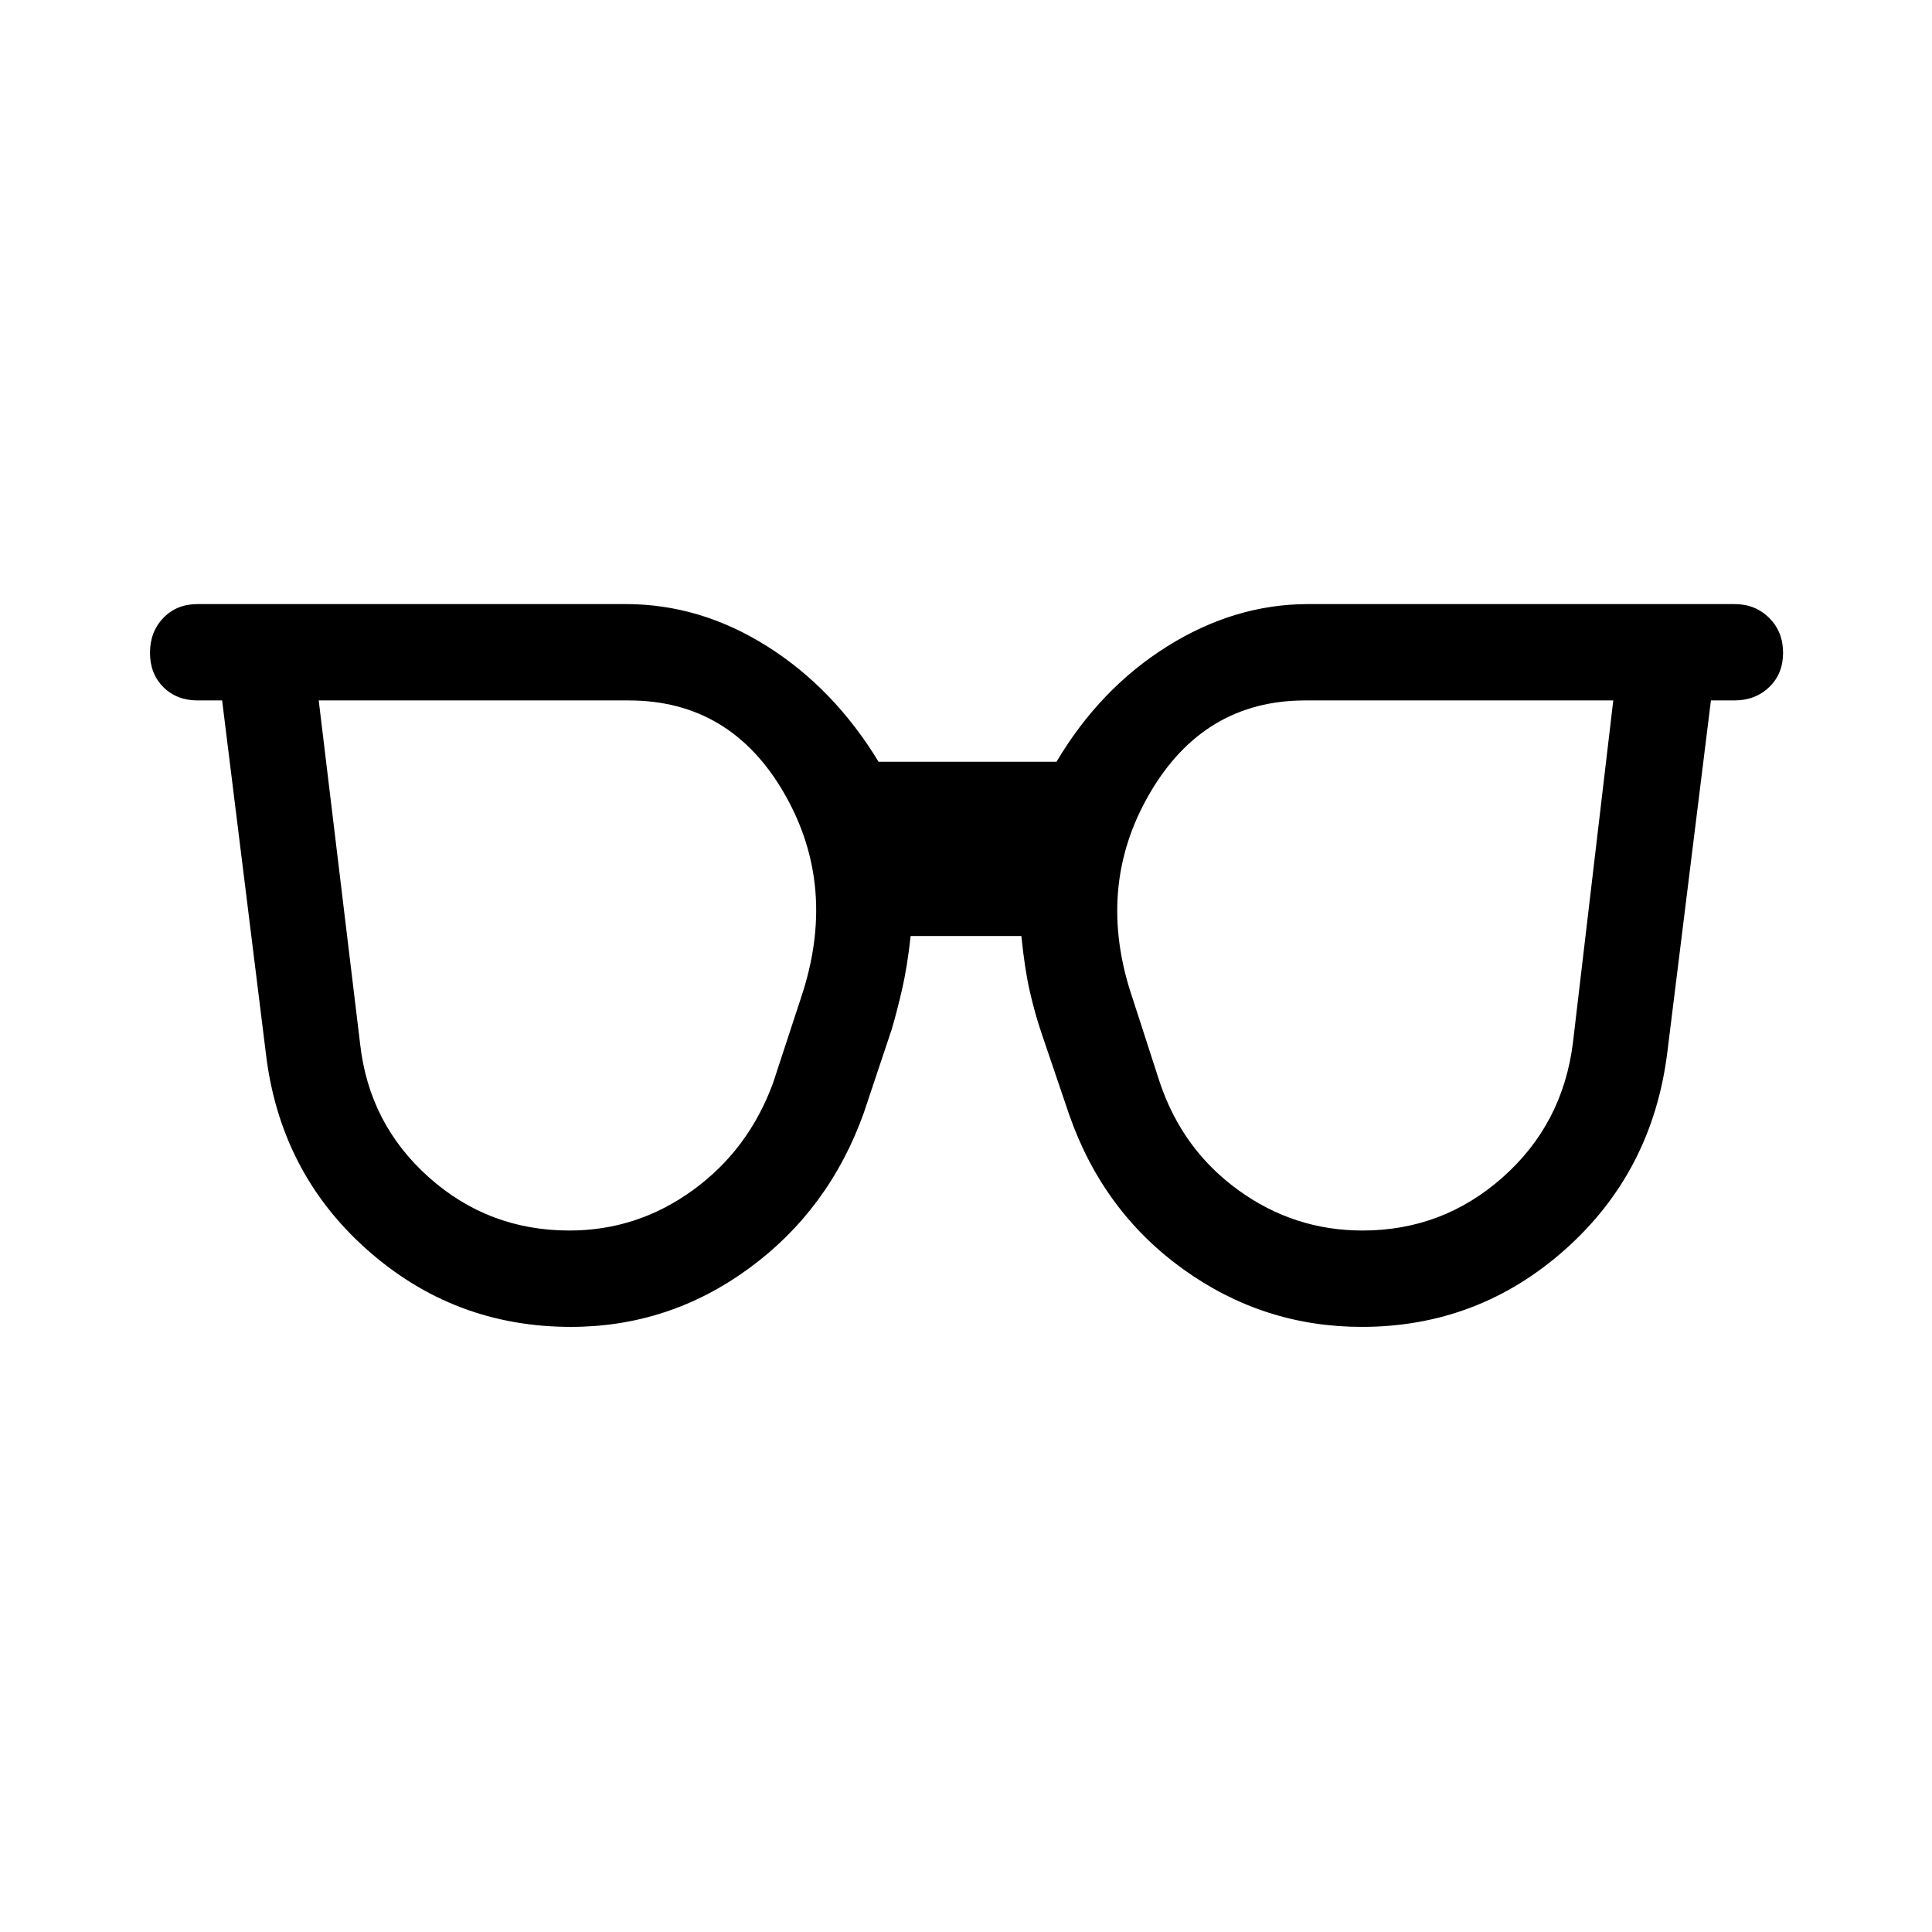 <svg xmlns="http://www.w3.org/2000/svg" height="40" viewBox="0 -960 960 960" width="40"><path d="M282.95-348.56q33.7 0 61.36-20.07 27.65-20.06 39.83-53.28l13.85-42.23q18.47-54.89-8.14-101.35-26.62-46.47-77.46-46.47H158.37l20.58 170.75q4.47 39.74 34.13 66.19 29.65 26.46 69.87 26.46Zm394.1 0q39.89 0 69.71-26.5 29.82-26.49 34.82-66.81l20.05-170.09H648.61q-50.65 0-77.55 46.58-26.91 46.59-8.32 101.35l13.64 42.12q11.25 33.22 38.94 53.28 27.69 20.07 61.73 20.07Zm-393.43 47.88q-58.2 0-101.43-38.54-43.23-38.54-50.12-97.72l-21.7-175.02H98.21q-10.43 0-17.05-6.63-6.63-6.63-6.63-17.05 0-10.42 6.63-17.31 6.62-6.89 17.05-6.89H310.9q37.01 0 70.24 20.94t55.41 57.41h88.42q21.66-36.47 55.14-57.41 33.48-20.94 69.99-20.94h211.69q10.43 0 17.32 6.89 6.89 6.89 6.89 17.31 0 10.42-6.89 17.05-6.89 6.63-17.32 6.63h-11.64l-21.69 175.02q-7.42 59.18-50.65 97.72t-101.17 38.54q-48.86 0-88.7-28.65t-56.62-76.66l-13.85-40.79q-3.29-9.76-5.79-20.7t-4.17-27.41h-55.02q-1.67 15.21-4.17 26.13-2.5 10.91-5.27 20.36l-13.85 41.41q-17.17 48.01-56.94 77.16-39.76 29.15-88.64 29.15Z"/></svg>
